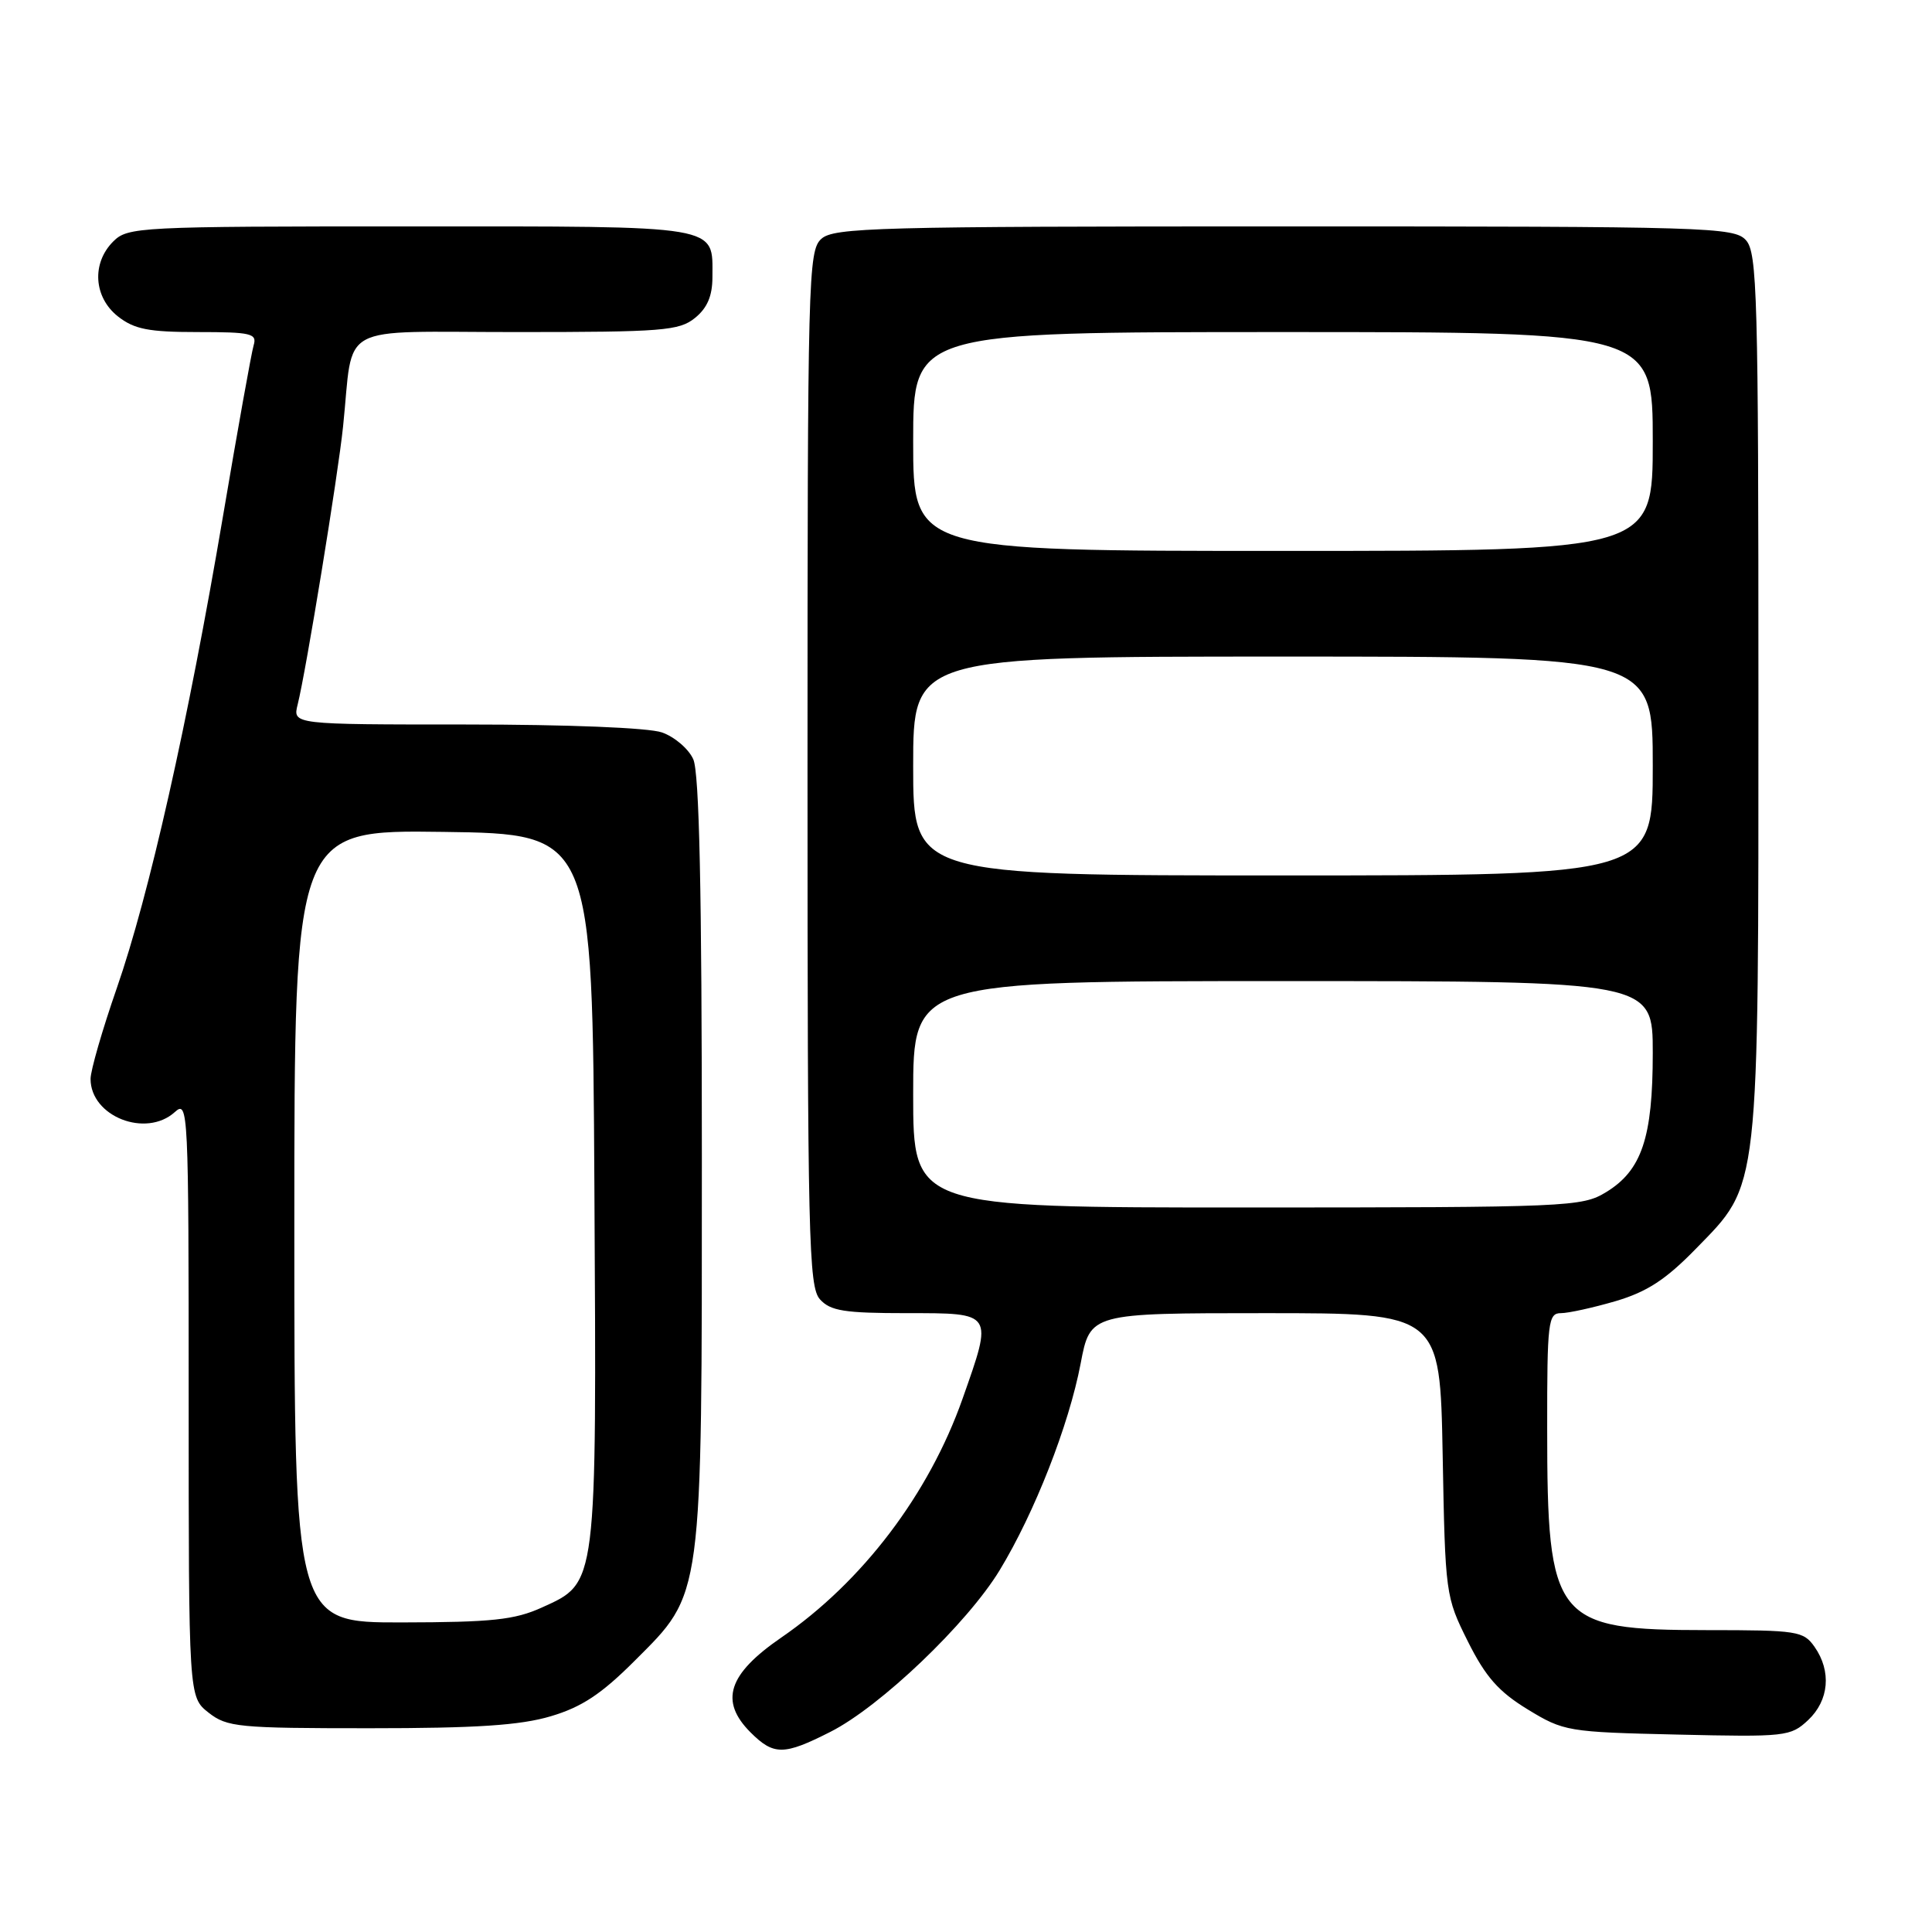 <?xml version="1.0" encoding="UTF-8" standalone="no"?>
<!DOCTYPE svg PUBLIC "-//W3C//DTD SVG 1.1//EN" "http://www.w3.org/Graphics/SVG/1.1/DTD/svg11.dtd" >
<svg xmlns="http://www.w3.org/2000/svg" xmlns:xlink="http://www.w3.org/1999/xlink" version="1.1" viewBox="0 0 256 256">
 <g >
 <path fill="currentColor"
d=" M 110.03 229.48 C 116.64 226.14 128.17 215.12 132.45 208.08 C 137.09 200.45 141.64 188.82 143.19 180.68 C 144.46 174.00 144.46 174.00 167.63 174.00 C 190.81 174.00 190.81 174.00 191.16 192.75 C 191.50 211.27 191.54 211.57 194.50 217.50 C 196.85 222.20 198.57 224.15 202.42 226.50 C 207.21 229.42 207.72 229.51 222.25 229.84 C 236.62 230.17 237.26 230.10 239.59 227.92 C 242.36 225.31 242.70 221.45 240.44 218.22 C 238.97 216.12 238.17 216.00 226.19 216.00 C 205.97 215.99 205.01 214.79 205.01 189.25 C 205.00 175.17 205.14 174.00 206.82 174.00 C 207.82 174.00 211.08 173.28 214.07 172.41 C 218.23 171.18 220.71 169.57 224.69 165.49 C 233.22 156.74 233.00 158.69 233.00 91.65 C 233.00 39.09 232.84 33.49 231.35 31.83 C 229.78 30.10 226.56 30.00 170.17 30.00 C 116.20 30.00 110.49 30.15 108.83 31.65 C 107.09 33.23 107.00 36.72 107.00 101.83 C 107.00 164.18 107.15 170.51 108.65 172.17 C 110.04 173.71 111.89 174.00 120.15 174.00 C 131.70 174.00 131.60 173.84 127.54 185.35 C 123.08 197.99 114.28 209.59 103.53 216.98 C 96.46 221.84 95.31 225.40 99.45 229.55 C 102.53 232.62 103.86 232.61 110.03 229.48 Z  M 72.99 227.41 C 77.08 226.20 79.69 224.47 84.08 220.08 C 93.19 210.97 93.00 212.42 93.00 153.37 C 93.00 117.92 92.66 102.36 91.86 100.60 C 91.24 99.22 89.37 97.63 87.71 97.05 C 85.95 96.43 75.20 96.00 61.74 96.00 C 38.78 96.00 38.78 96.00 39.44 93.36 C 40.54 89.00 44.80 62.93 45.46 56.50 C 46.91 42.57 44.27 44.00 68.43 44.00 C 87.80 44.00 89.99 43.83 92.09 42.13 C 93.72 40.81 94.40 39.21 94.40 36.72 C 94.40 29.74 95.93 30.00 54.38 30.00 C 18.33 30.00 16.93 30.07 15.00 32.00 C 12.12 34.88 12.41 39.39 15.63 41.93 C 17.80 43.63 19.69 44.00 26.20 44.00 C 33.29 44.00 34.08 44.19 33.61 45.75 C 33.32 46.71 31.49 56.92 29.54 68.44 C 24.91 95.76 19.76 118.63 15.46 130.98 C 13.56 136.45 12.00 141.84 12.00 142.96 C 12.00 147.94 19.34 150.82 23.17 147.35 C 24.94 145.74 25.00 146.99 25.00 185.27 C 25.00 224.85 25.00 224.85 27.63 226.93 C 30.09 228.86 31.57 229.00 48.95 229.00 C 63.11 229.00 68.93 228.62 72.99 227.41 Z  M 121.00 145.00 C 121.00 130.00 121.00 130.00 170.00 130.00 C 219.00 130.00 219.00 130.00 219.00 139.53 C 219.00 150.75 217.54 155.09 212.81 157.97 C 209.62 159.92 207.87 159.99 165.25 160.00 C 121.00 160.00 121.00 160.00 121.00 145.00 Z  M 121.00 101.50 C 121.00 87.00 121.00 87.00 170.00 87.00 C 219.00 87.00 219.00 87.00 219.00 101.50 C 219.00 116.00 219.00 116.00 170.00 116.00 C 121.00 116.00 121.00 116.00 121.00 101.50 Z  M 121.00 58.50 C 121.00 44.00 121.00 44.00 170.00 44.00 C 219.00 44.00 219.00 44.00 219.00 58.50 C 219.00 73.00 219.00 73.00 170.00 73.00 C 121.00 73.00 121.00 73.00 121.00 58.50 Z  M 39.00 162.48 C 39.00 109.96 39.00 109.96 58.75 110.23 C 78.50 110.50 78.50 110.50 78.76 157.26 C 79.06 210.52 79.16 209.66 71.79 213.01 C 68.19 214.64 65.20 214.96 53.25 214.98 C 39.00 215.00 39.00 215.00 39.00 162.48 Z "/>
</g>
</svg>